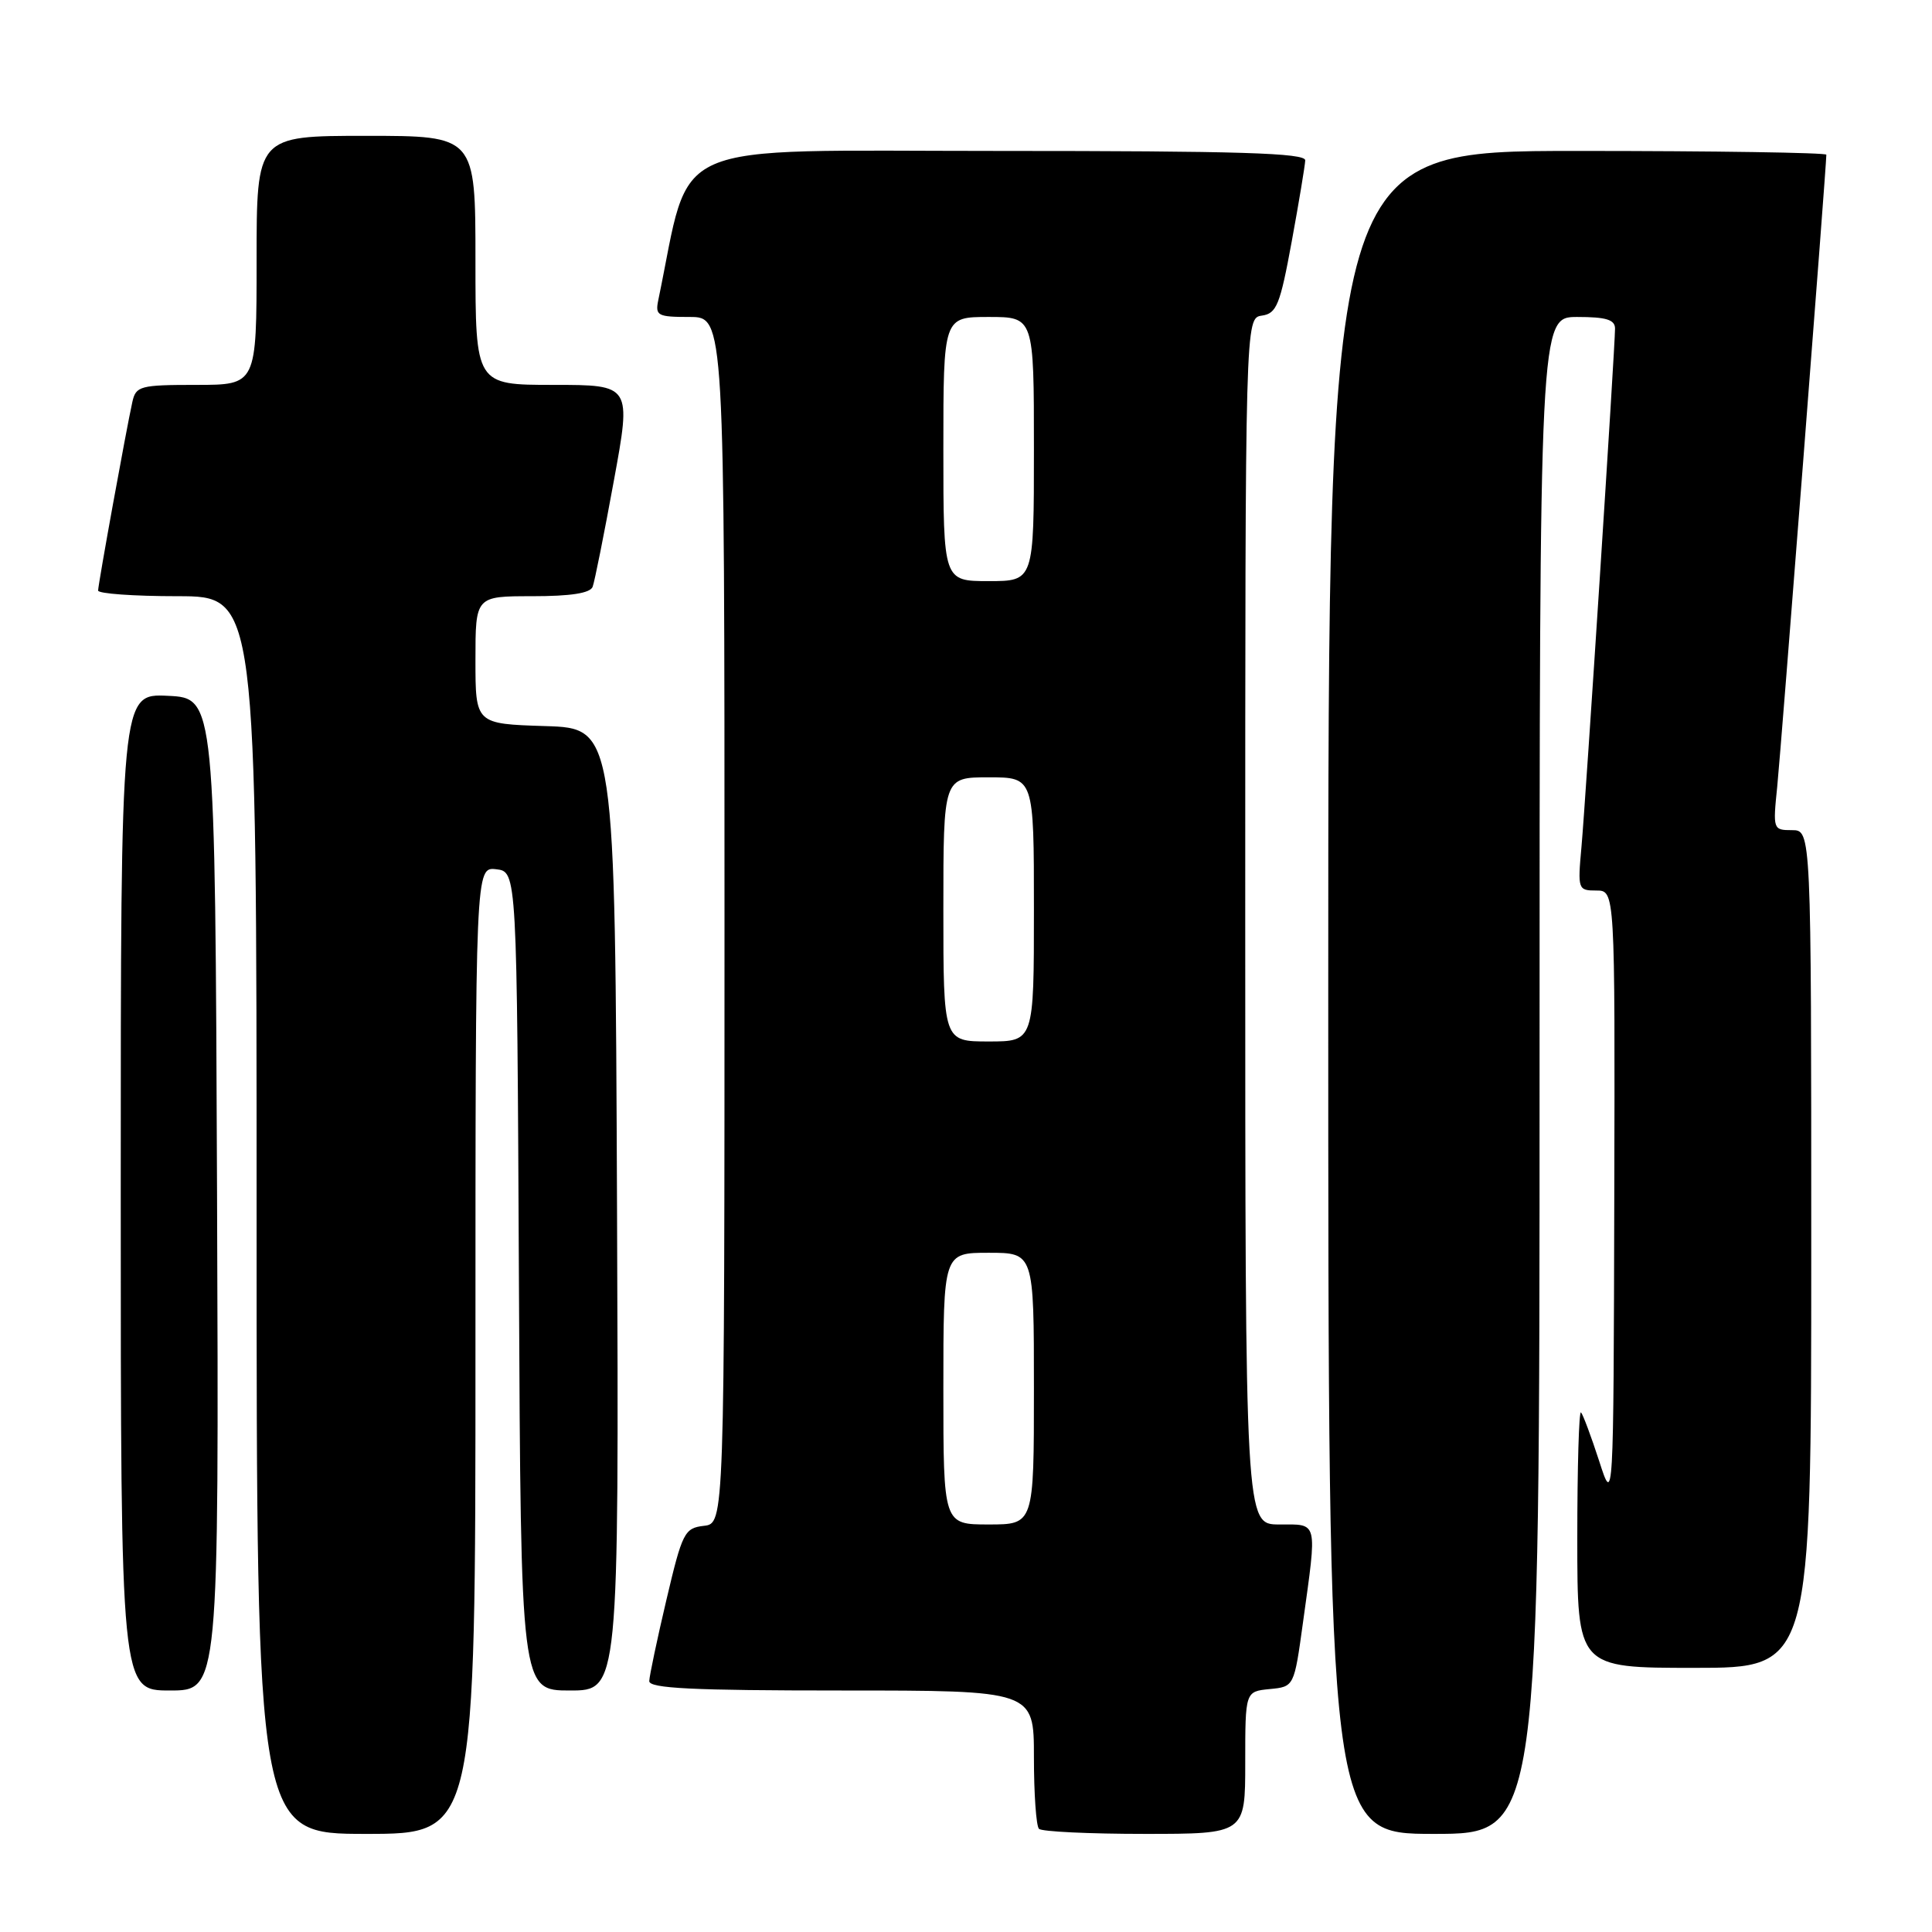 <?xml version="1.0" encoding="UTF-8" standalone="no"?>
<!DOCTYPE svg PUBLIC "-//W3C//DTD SVG 1.1//EN" "http://www.w3.org/Graphics/SVG/1.1/DTD/svg11.dtd" >
<svg xmlns="http://www.w3.org/2000/svg" xmlns:xlink="http://www.w3.org/1999/xlink" version="1.1" viewBox="0 0 256 256">
 <g >
 <path fill="currentColor"
d=" M 63.00 178.93 C 63.00 114.87 63.00 114.87 65.75 115.18 C 68.50 115.50 68.50 115.50 68.76 169.75 C 69.02 224.00 69.02 224.00 75.52 224.00 C 82.01 224.00 82.01 224.00 81.76 160.25 C 81.50 96.50 81.50 96.50 72.25 96.21 C 63.00 95.92 63.00 95.92 63.00 87.46 C 63.00 79.00 63.00 79.00 70.53 79.00 C 75.64 79.00 78.21 78.60 78.53 77.75 C 78.79 77.06 80.05 70.76 81.33 63.75 C 83.67 51.00 83.67 51.00 73.33 51.00 C 63.00 51.00 63.00 51.00 63.00 34.50 C 63.00 18.00 63.00 18.00 48.50 18.00 C 34.00 18.00 34.00 18.00 34.00 34.50 C 34.00 51.00 34.00 51.00 26.02 51.00 C 18.56 51.00 18.01 51.15 17.54 53.25 C 16.72 56.95 13.00 77.44 13.00 78.25 C 13.00 78.66 17.72 79.00 23.50 79.00 C 34.00 79.00 34.00 79.00 34.00 161.00 C 34.00 243.00 34.00 243.00 48.50 243.00 C 63.00 243.00 63.00 243.00 63.00 178.93 Z  M 165.00 233.56 C 165.00 224.13 165.00 224.13 168.24 223.81 C 171.48 223.50 171.48 223.50 172.65 215.00 C 174.54 201.34 174.70 202.00 169.50 202.00 C 165.00 202.00 165.00 202.00 165.00 122.07 C 165.00 42.14 165.00 42.14 167.21 41.82 C 169.16 41.54 169.62 40.40 171.16 32.00 C 172.12 26.77 172.92 21.94 172.95 21.25 C 172.99 20.27 164.20 20.00 132.21 20.00 C 87.47 20.00 91.72 18.14 87.23 39.75 C 86.80 41.83 87.12 42.00 91.38 42.00 C 96.00 42.00 96.00 42.00 96.00 121.93 C 96.00 201.87 96.00 201.87 93.27 202.18 C 90.70 202.48 90.41 203.04 88.30 212.00 C 87.07 217.22 86.05 222.06 86.03 222.75 C 86.01 223.72 91.75 224.00 111.50 224.00 C 137.00 224.00 137.00 224.00 137.00 232.83 C 137.00 237.69 137.30 241.97 137.67 242.33 C 138.03 242.70 144.33 243.00 151.67 243.00 C 165.00 243.00 165.00 243.00 165.00 233.56 Z  M 204.00 142.50 C 204.00 42.00 204.00 42.00 209.00 42.00 C 212.83 42.00 214.00 42.36 214.00 43.54 C 214.00 45.99 210.12 105.91 209.55 112.25 C 209.04 117.85 209.10 118.00 211.52 118.00 C 214.00 118.00 214.00 118.00 213.90 158.75 C 213.80 199.50 213.80 199.50 211.89 193.57 C 210.83 190.31 209.75 187.42 209.49 187.15 C 209.22 186.89 209.00 194.39 209.00 203.83 C 209.00 221.00 209.00 221.00 224.50 221.00 C 240.00 221.00 240.00 221.00 240.00 165.50 C 240.00 110.00 240.00 110.00 237.45 110.00 C 234.94 110.00 234.91 109.90 235.49 104.25 C 235.98 99.44 242.00 22.04 242.00 20.50 C 242.00 20.23 227.15 20.00 209.00 20.00 C 176.00 20.00 176.00 20.00 176.00 131.50 C 176.00 243.00 176.00 243.00 190.00 243.00 C 204.00 243.00 204.00 243.00 204.00 142.50 Z  M 28.76 158.25 C 28.50 92.50 28.50 92.50 22.25 92.20 C 16.00 91.90 16.00 91.90 16.00 157.95 C 16.00 224.00 16.00 224.00 22.51 224.00 C 29.01 224.00 29.01 224.00 28.76 158.25 Z  M 125.00 184.00 C 125.00 166.00 125.00 166.00 131.00 166.00 C 137.00 166.00 137.00 166.00 137.00 184.00 C 137.00 202.00 137.00 202.00 131.00 202.00 C 125.00 202.00 125.00 202.00 125.00 184.00 Z  M 125.00 120.50 C 125.00 103.00 125.00 103.00 131.00 103.00 C 137.00 103.00 137.00 103.00 137.00 120.50 C 137.00 138.00 137.00 138.00 131.00 138.00 C 125.00 138.00 125.00 138.00 125.00 120.50 Z  M 125.00 59.50 C 125.00 42.00 125.00 42.00 131.00 42.00 C 137.00 42.00 137.00 42.00 137.00 59.50 C 137.00 77.00 137.00 77.00 131.00 77.00 C 125.00 77.00 125.00 77.00 125.00 59.50 Z "/>
</g>
</svg>
